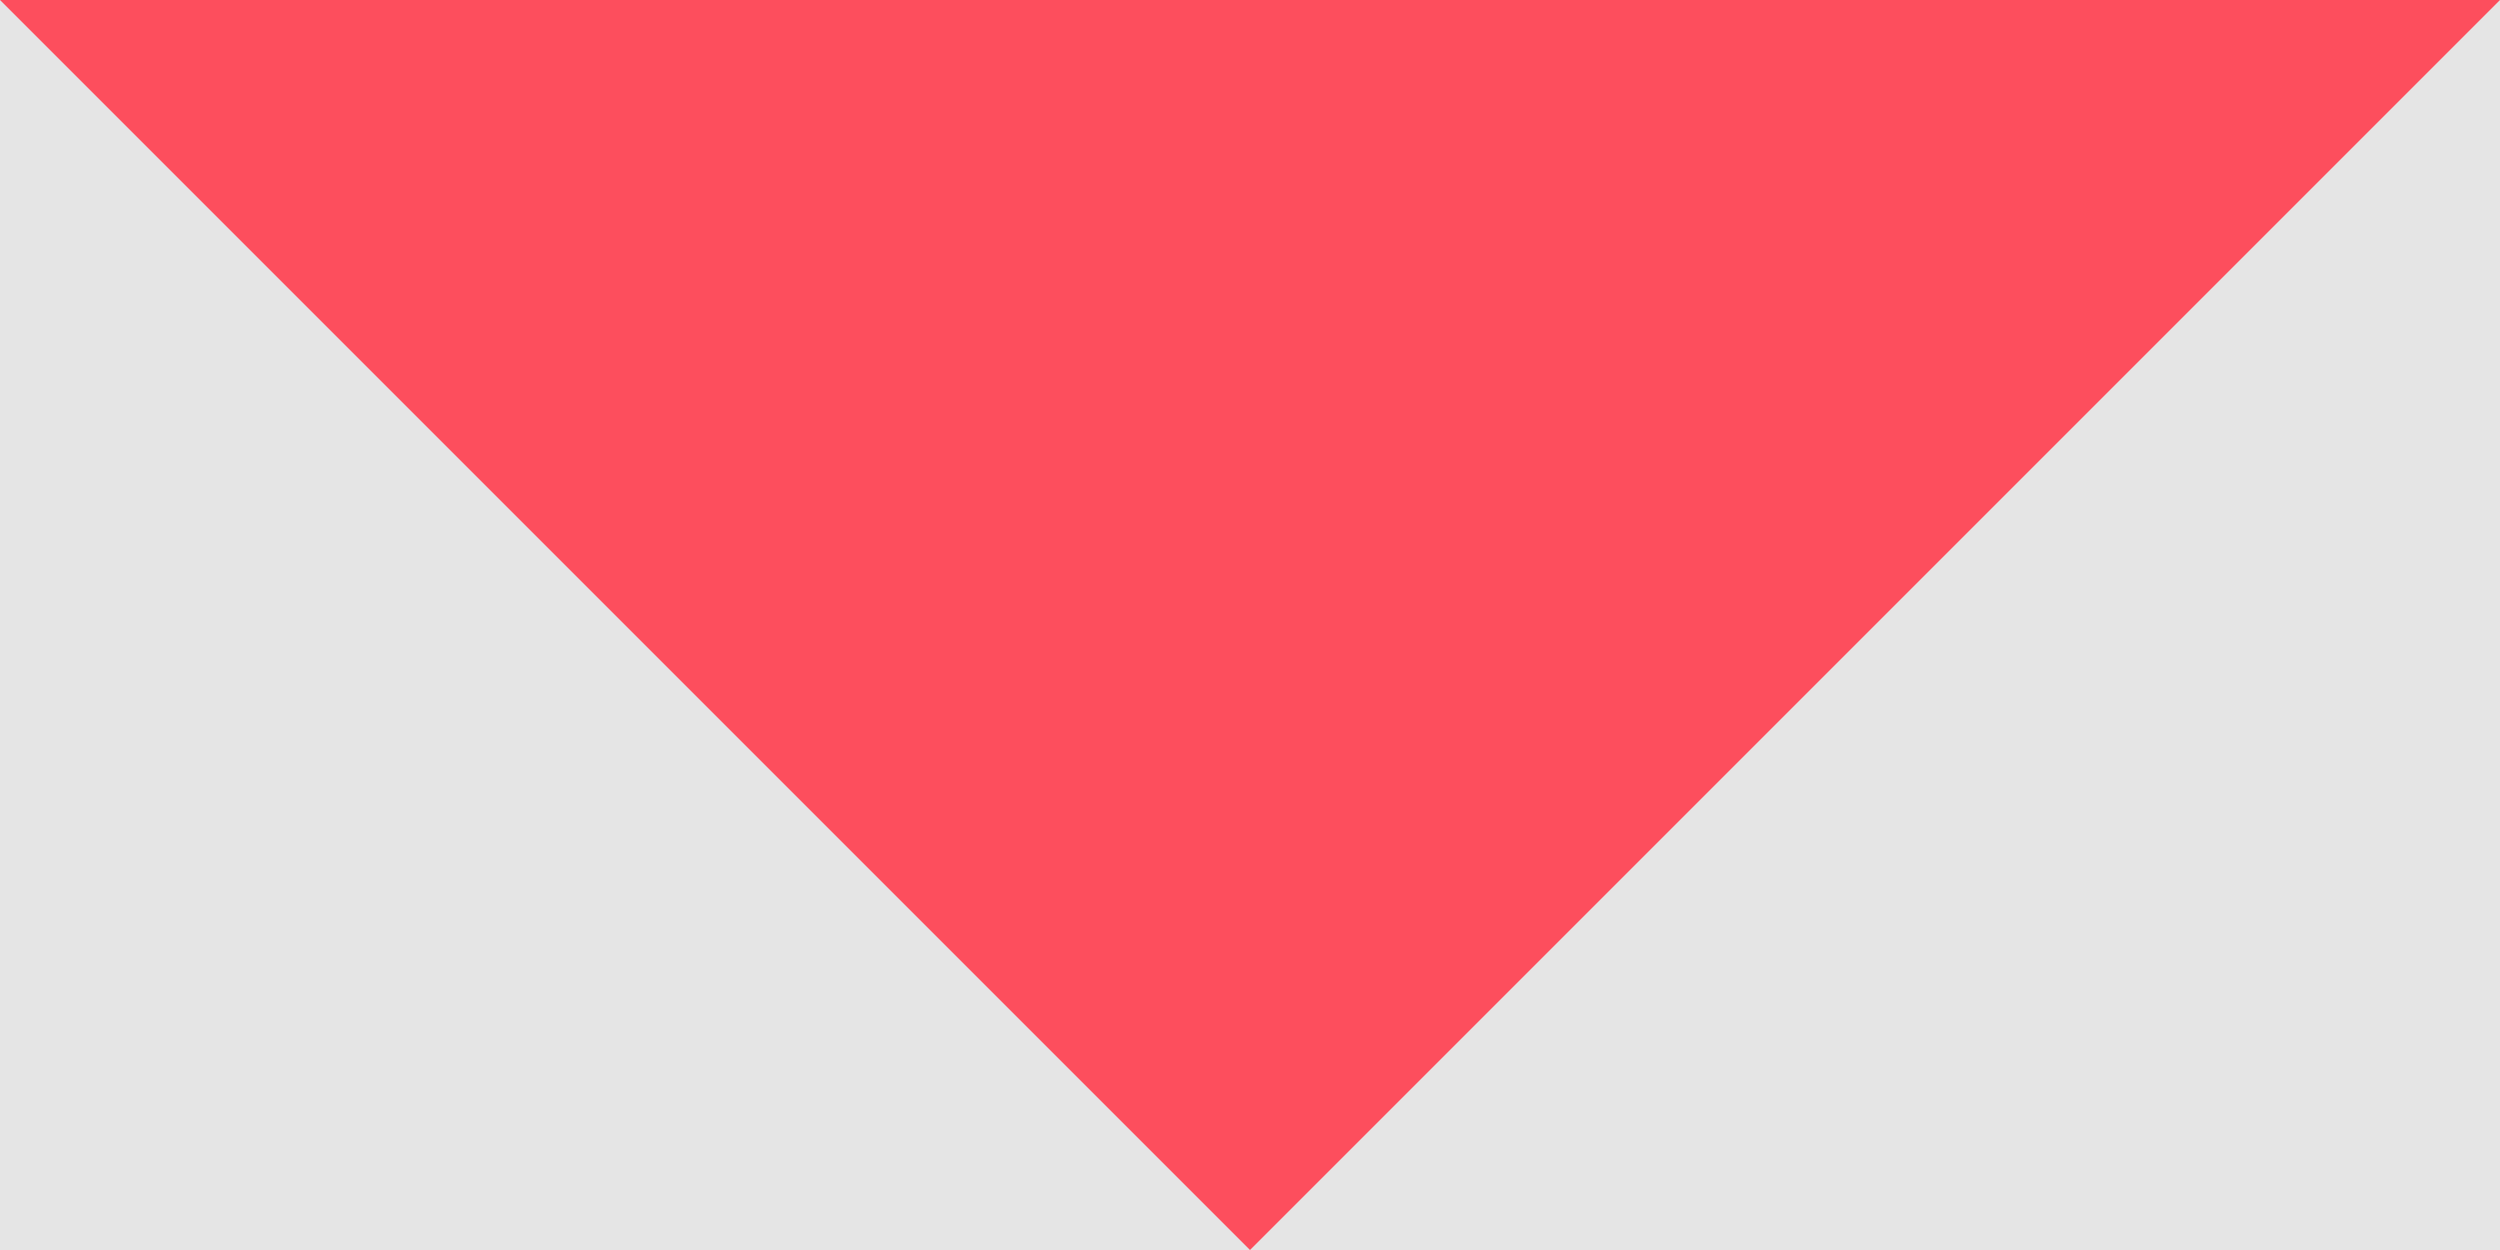 <svg width="20" height="10" viewBox="0 0 20 10" fill="none" xmlns="http://www.w3.org/2000/svg">
<rect width="20" height="10" fill="#E5E5E5"/>
<g id="&#208;&#146;&#208;&#176;&#208;&#187;&#209;&#142;&#209;&#130;&#208;&#189;&#209;&#139;&#208;&#181; &#208;&#186;&#208;&#190;&#208;&#189;&#208;&#178;&#208;&#181;&#209;&#128;&#209;&#130;&#208;&#176;&#209;&#134;&#208;&#184;&#208;&#184;">
<rect width="1440" height="1024" transform="translate(-1320 -446)" fill="white"/>
<g id="Group 306">
<g id="CardBase">
<rect id="CardBase_2" x="-633" y="-200" width="703" height="728" rx="50" fill="#E5E5E5"/>
</g>
<path id="Vector" d="M0 0L10 10L20 0H0Z" fill="#FD4E5D"/>
</g>
</g>
</svg>
